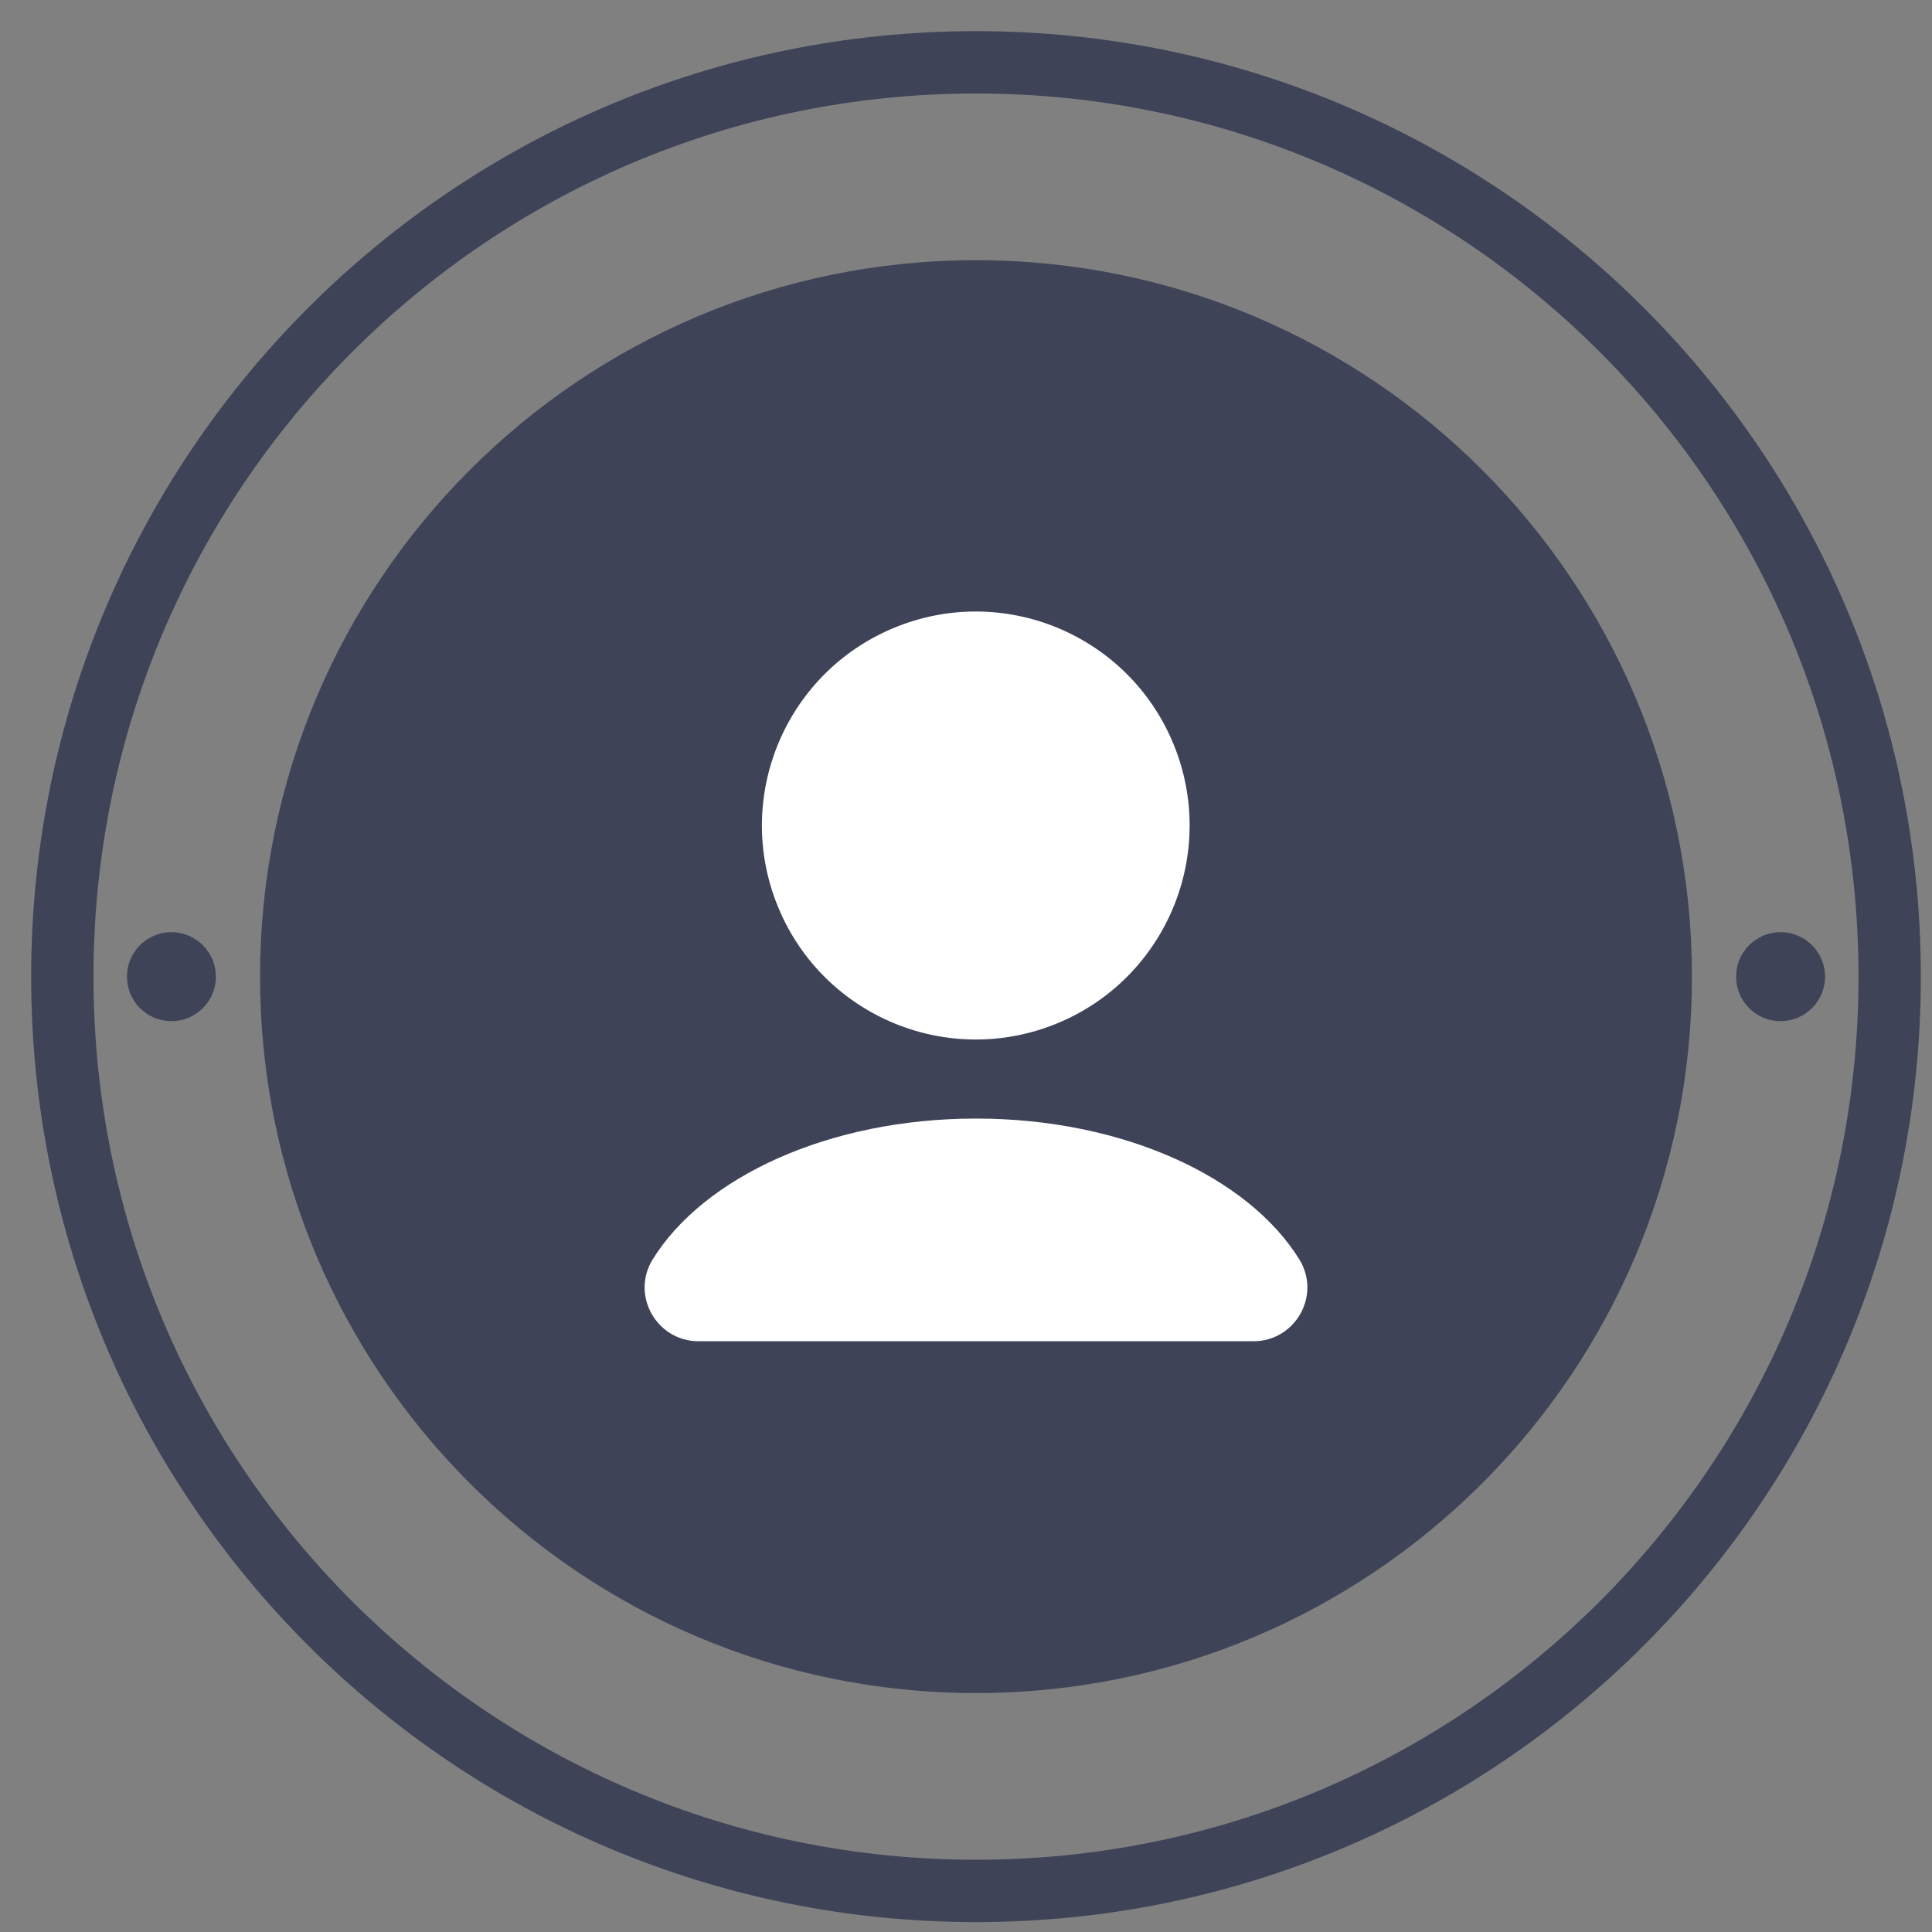 <svg width="31" height="31" viewBox="0 0 31 31" fill="none" xmlns="http://www.w3.org/2000/svg">
<rect x="0" y="0" width="31" height="31" fill="#808080" stroke="none"/>
<path d="M15.661 27.166C22.005 27.166 27.148 22.02 27.148 15.671C27.148 9.322 22.005 4.175 15.661 4.175C9.316 4.175 4.173 9.322 4.173 15.671C4.173 22.02 9.316 27.166 15.661 27.166Z" fill="#3E4357"/>
<path d="M15.66 30.341C23.757 30.341 30.321 23.773 30.321 15.671C30.321 7.568 23.757 1 15.66 1C7.564 1 1 7.568 1 15.671C1 23.773 7.564 30.341 15.66 30.341Z" stroke="#3E4357" stroke-miterlimit="10"/>
<path d="M28.57 16.385C28.964 16.385 29.284 16.065 29.284 15.671C29.284 15.277 28.964 14.957 28.57 14.957C28.176 14.957 27.857 15.277 27.857 15.671C27.857 16.065 28.176 16.385 28.57 16.385Z" fill="#3E4357"/>
<path d="M2.75 16.385C3.144 16.385 3.464 16.065 3.464 15.671C3.464 15.277 3.144 14.957 2.75 14.957C2.356 14.957 2.037 15.277 2.037 15.671C2.037 16.065 2.356 16.385 2.75 16.385Z" fill="#3E4357"/>
<path d="M16.976 16.415C18.725 15.686 19.552 13.676 18.824 11.926C18.095 10.175 16.087 9.348 14.338 10.077C12.588 10.806 11.761 12.816 12.49 14.566C13.218 16.316 15.227 17.144 16.976 16.415Z" fill="white"/>
<path d="M15.66 17.948C13.302 17.948 11.289 18.885 10.47 20.212C10.12 20.785 10.536 21.521 11.21 21.521H20.111C20.785 21.521 21.201 20.785 20.851 20.212C20.032 18.885 18.019 17.948 15.66 17.948Z" fill="white"/>
</svg>
